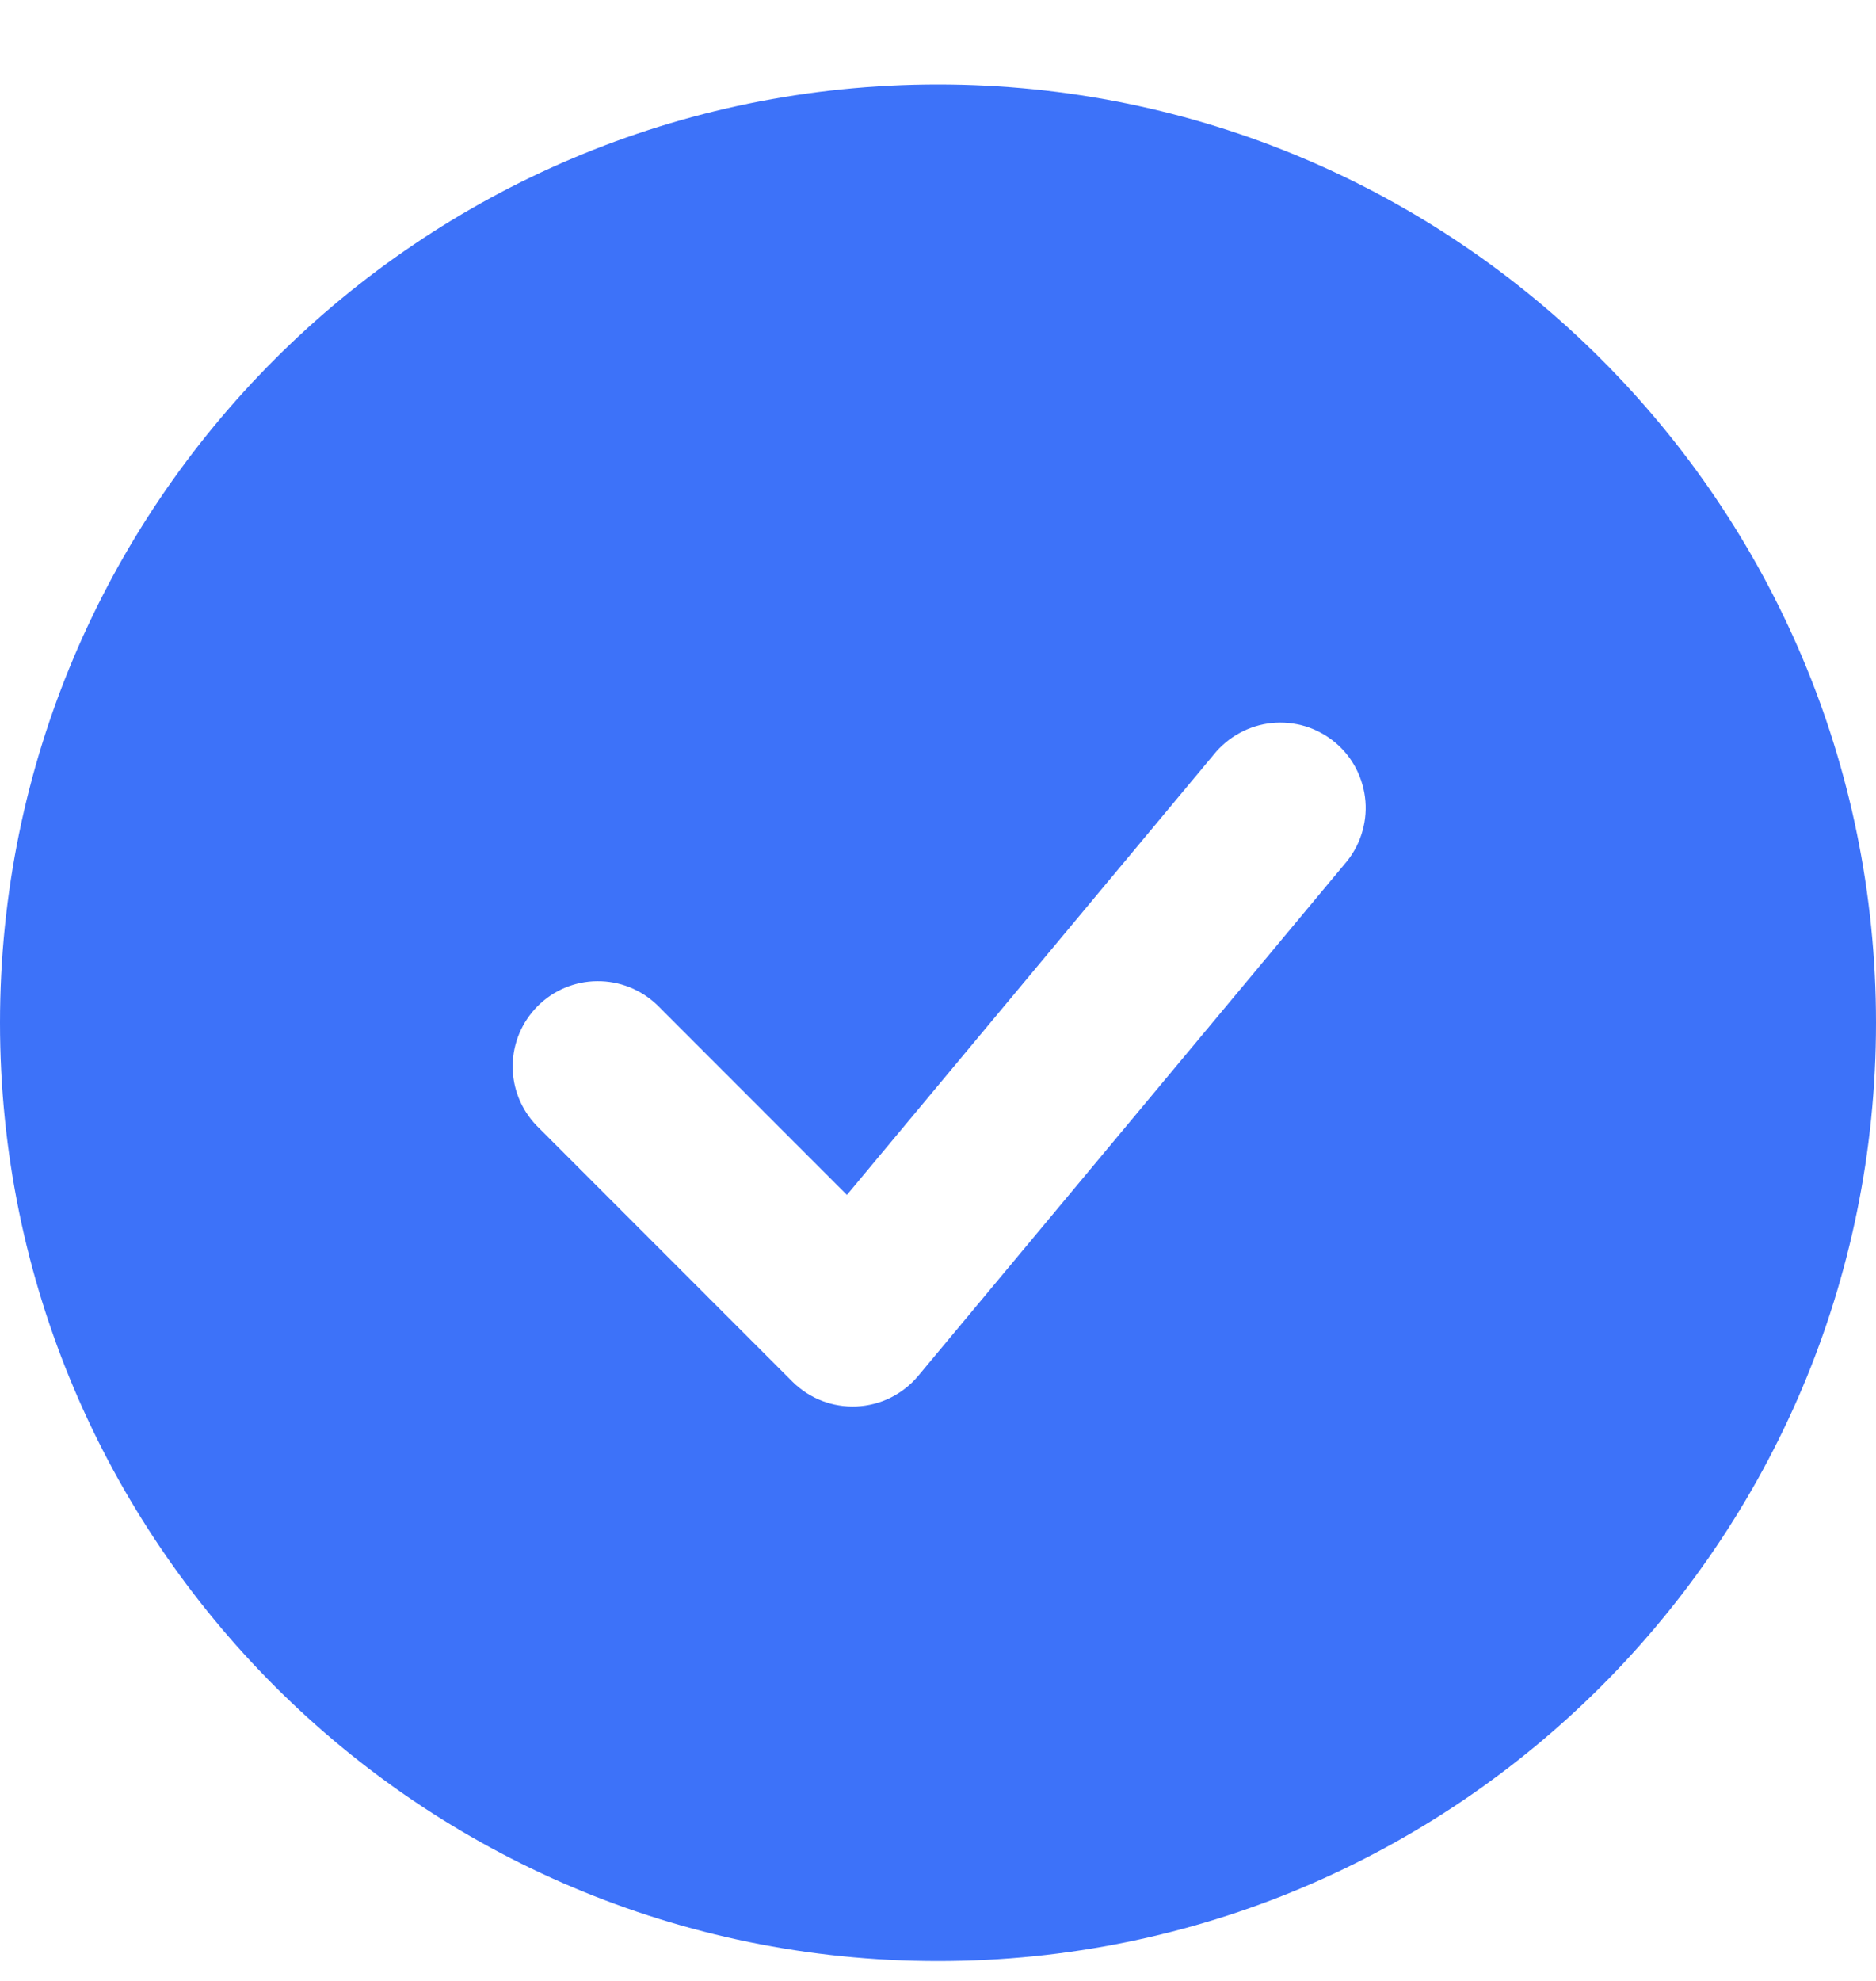 <svg width="18" height="19" viewBox="0 0 18 19" fill="none" xmlns="http://www.w3.org/2000/svg">
<path fill-rule="evenodd" clip-rule="evenodd" d="M9 0.81C4.03 0.81 0 4.839 0 9.81C0 14.78 4.03 18.81 9 18.81C13.97 18.81 18 14.78 18 9.81C18 4.839 13.97 0.81 9 0.81ZM12.901 8.288C12.973 8.206 13.028 8.11 13.062 8.006C13.096 7.903 13.11 7.793 13.101 7.685C13.092 7.576 13.062 7.47 13.012 7.373C12.962 7.276 12.893 7.19 12.809 7.12C12.725 7.051 12.628 6.998 12.524 6.966C12.42 6.935 12.31 6.924 12.201 6.935C12.093 6.946 11.988 6.979 11.892 7.032C11.796 7.084 11.712 7.155 11.644 7.24L8.126 11.461L6.306 9.64C6.151 9.491 5.945 9.409 5.73 9.411C5.516 9.412 5.31 9.498 5.159 9.65C5.007 9.802 4.921 10.007 4.919 10.222C4.917 10.436 5 10.643 5.149 10.797L7.603 13.252C7.684 13.332 7.78 13.395 7.886 13.436C7.992 13.477 8.105 13.495 8.219 13.49C8.332 13.485 8.444 13.456 8.545 13.406C8.647 13.355 8.737 13.284 8.81 13.197L12.901 8.288Z" fill="#3D72F9"/>
</svg>
